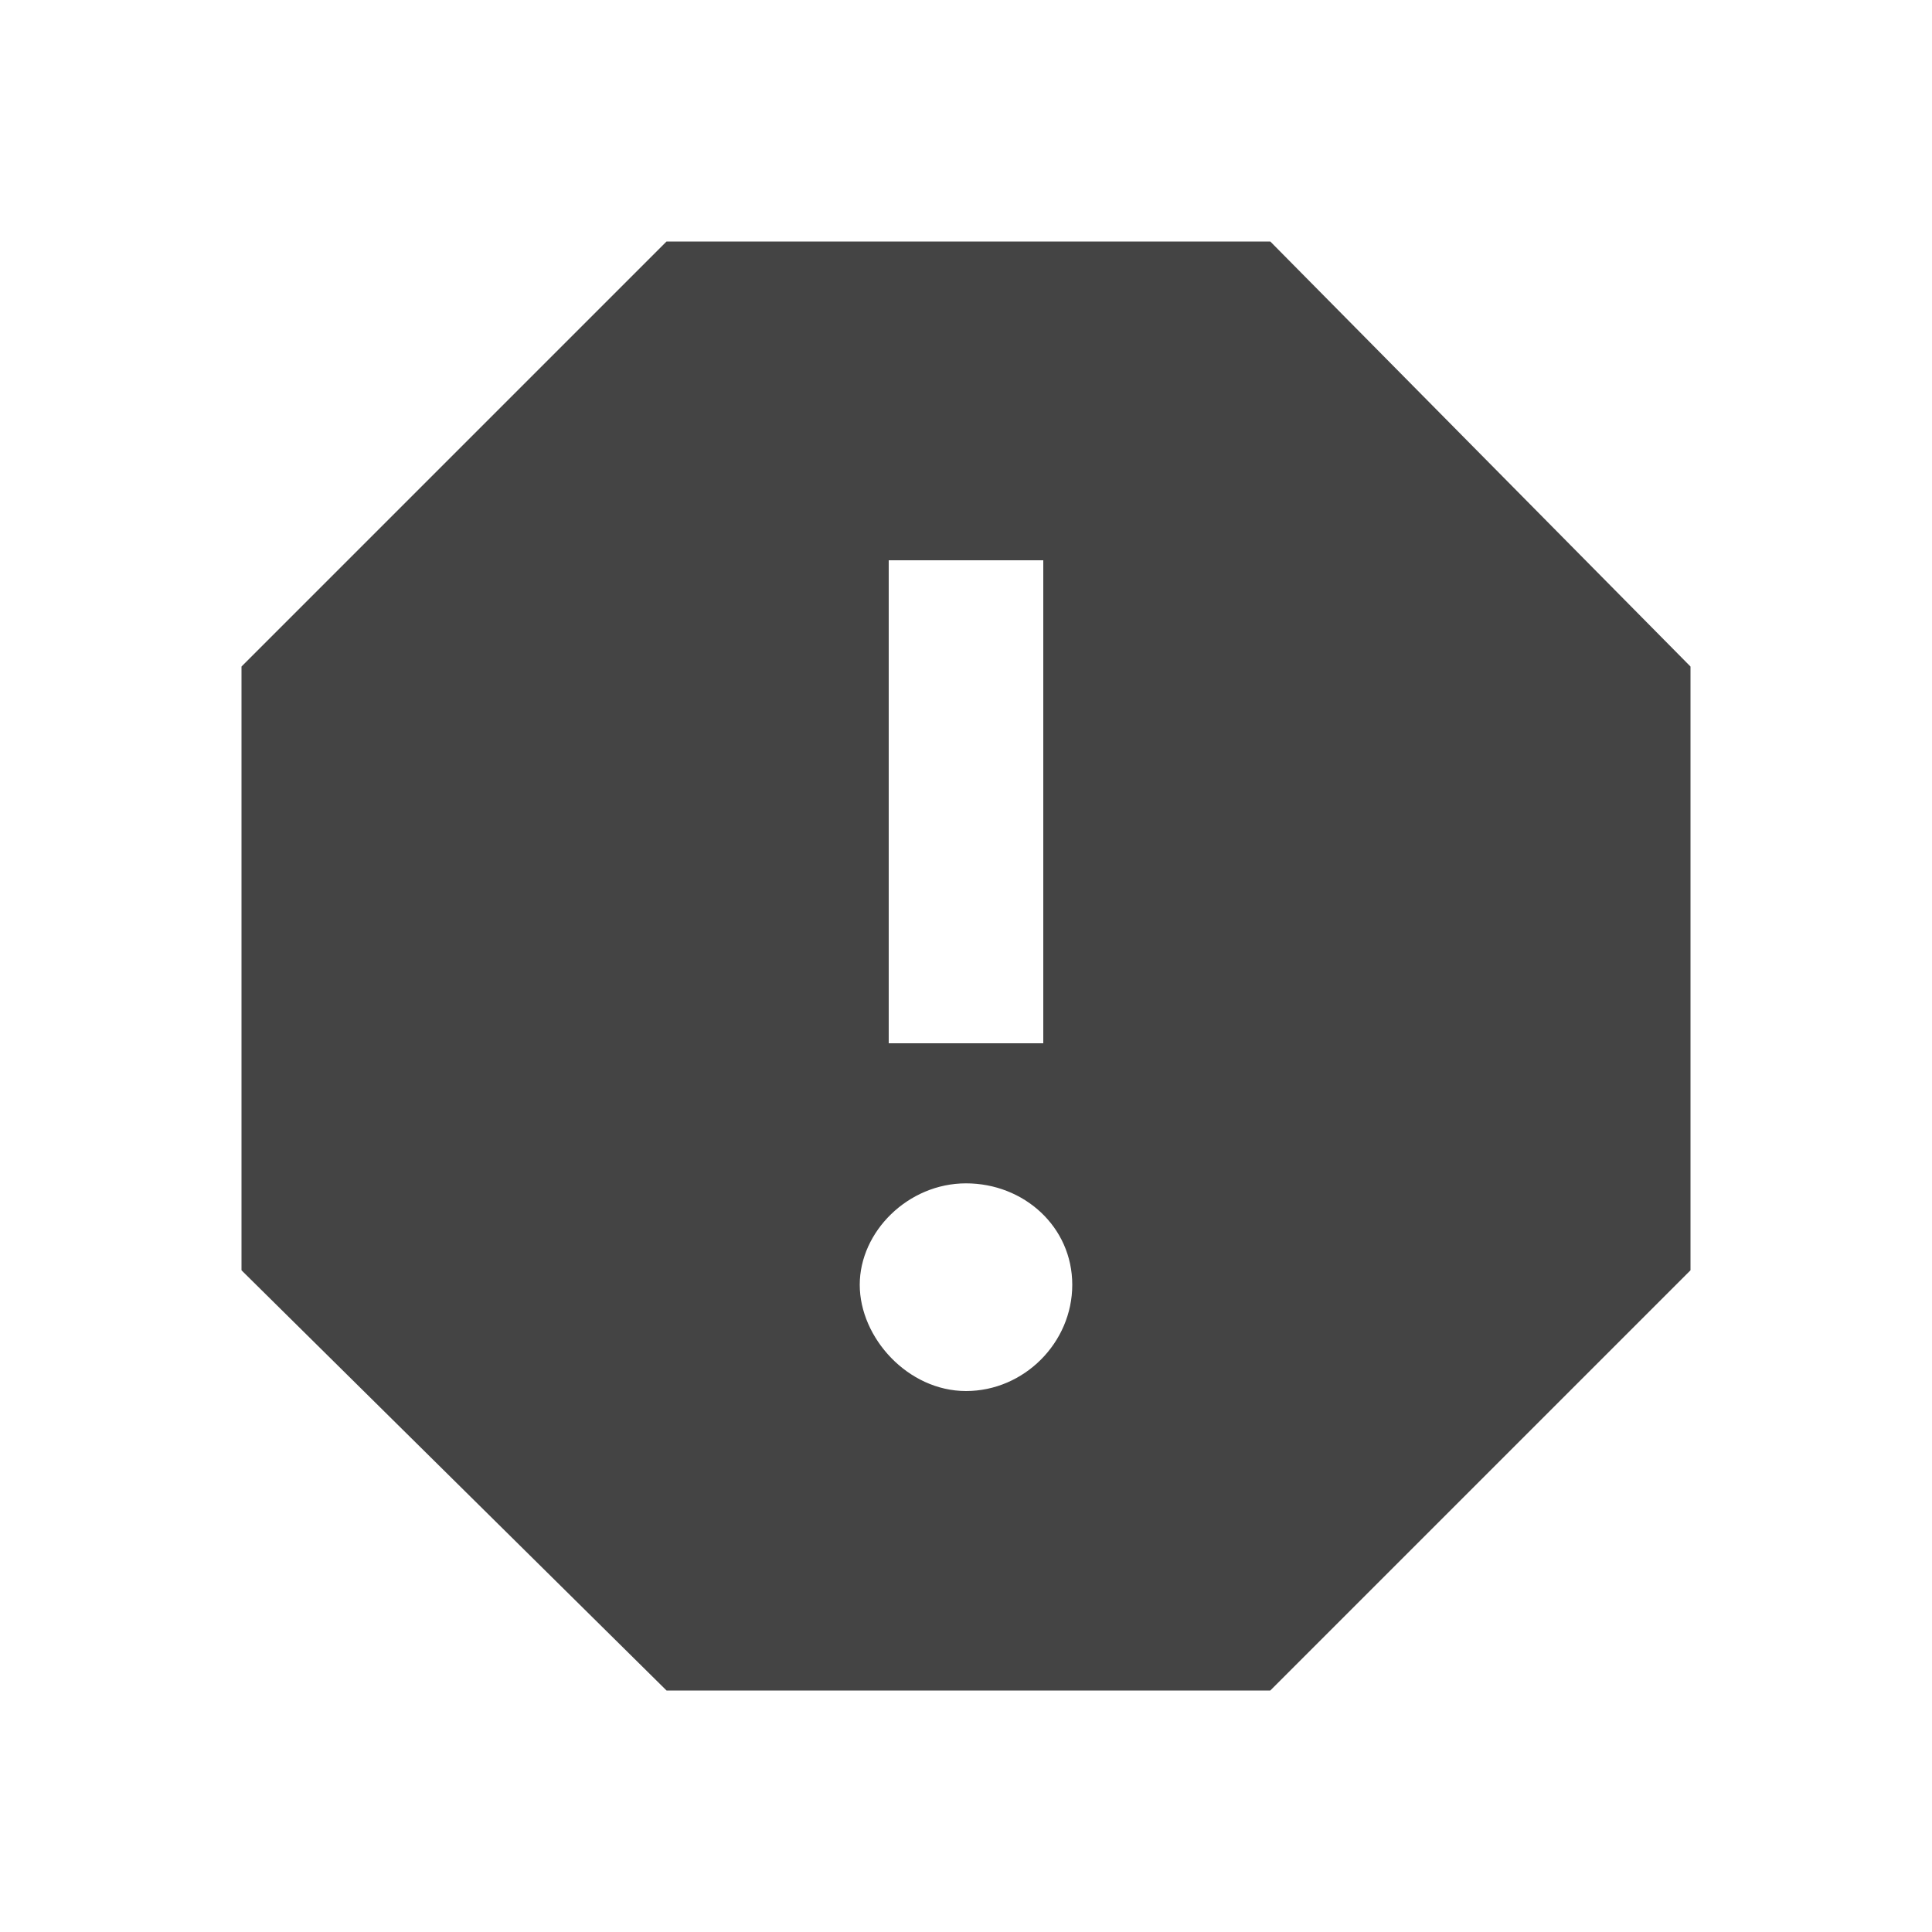 <?xml version="1.0"?><svg xmlns="http://www.w3.org/2000/svg" width="40" height="40" viewBox="0 0 40 40"><path fill="#444" d="m21.6 21.6v-10h-3.2v10h3.2z m-1.6 7.2c1.2 0 2.2-1 2.2-2.2s-1-2.1-2.2-2.1-2.2 1-2.2 2.1 1 2.2 2.2 2.2z m6.3-23.8l8.7 8.8v12.5l-8.7 8.7h-12.5l-8.8-8.7v-12.5l8.8-8.8h12.5z"></path></svg>